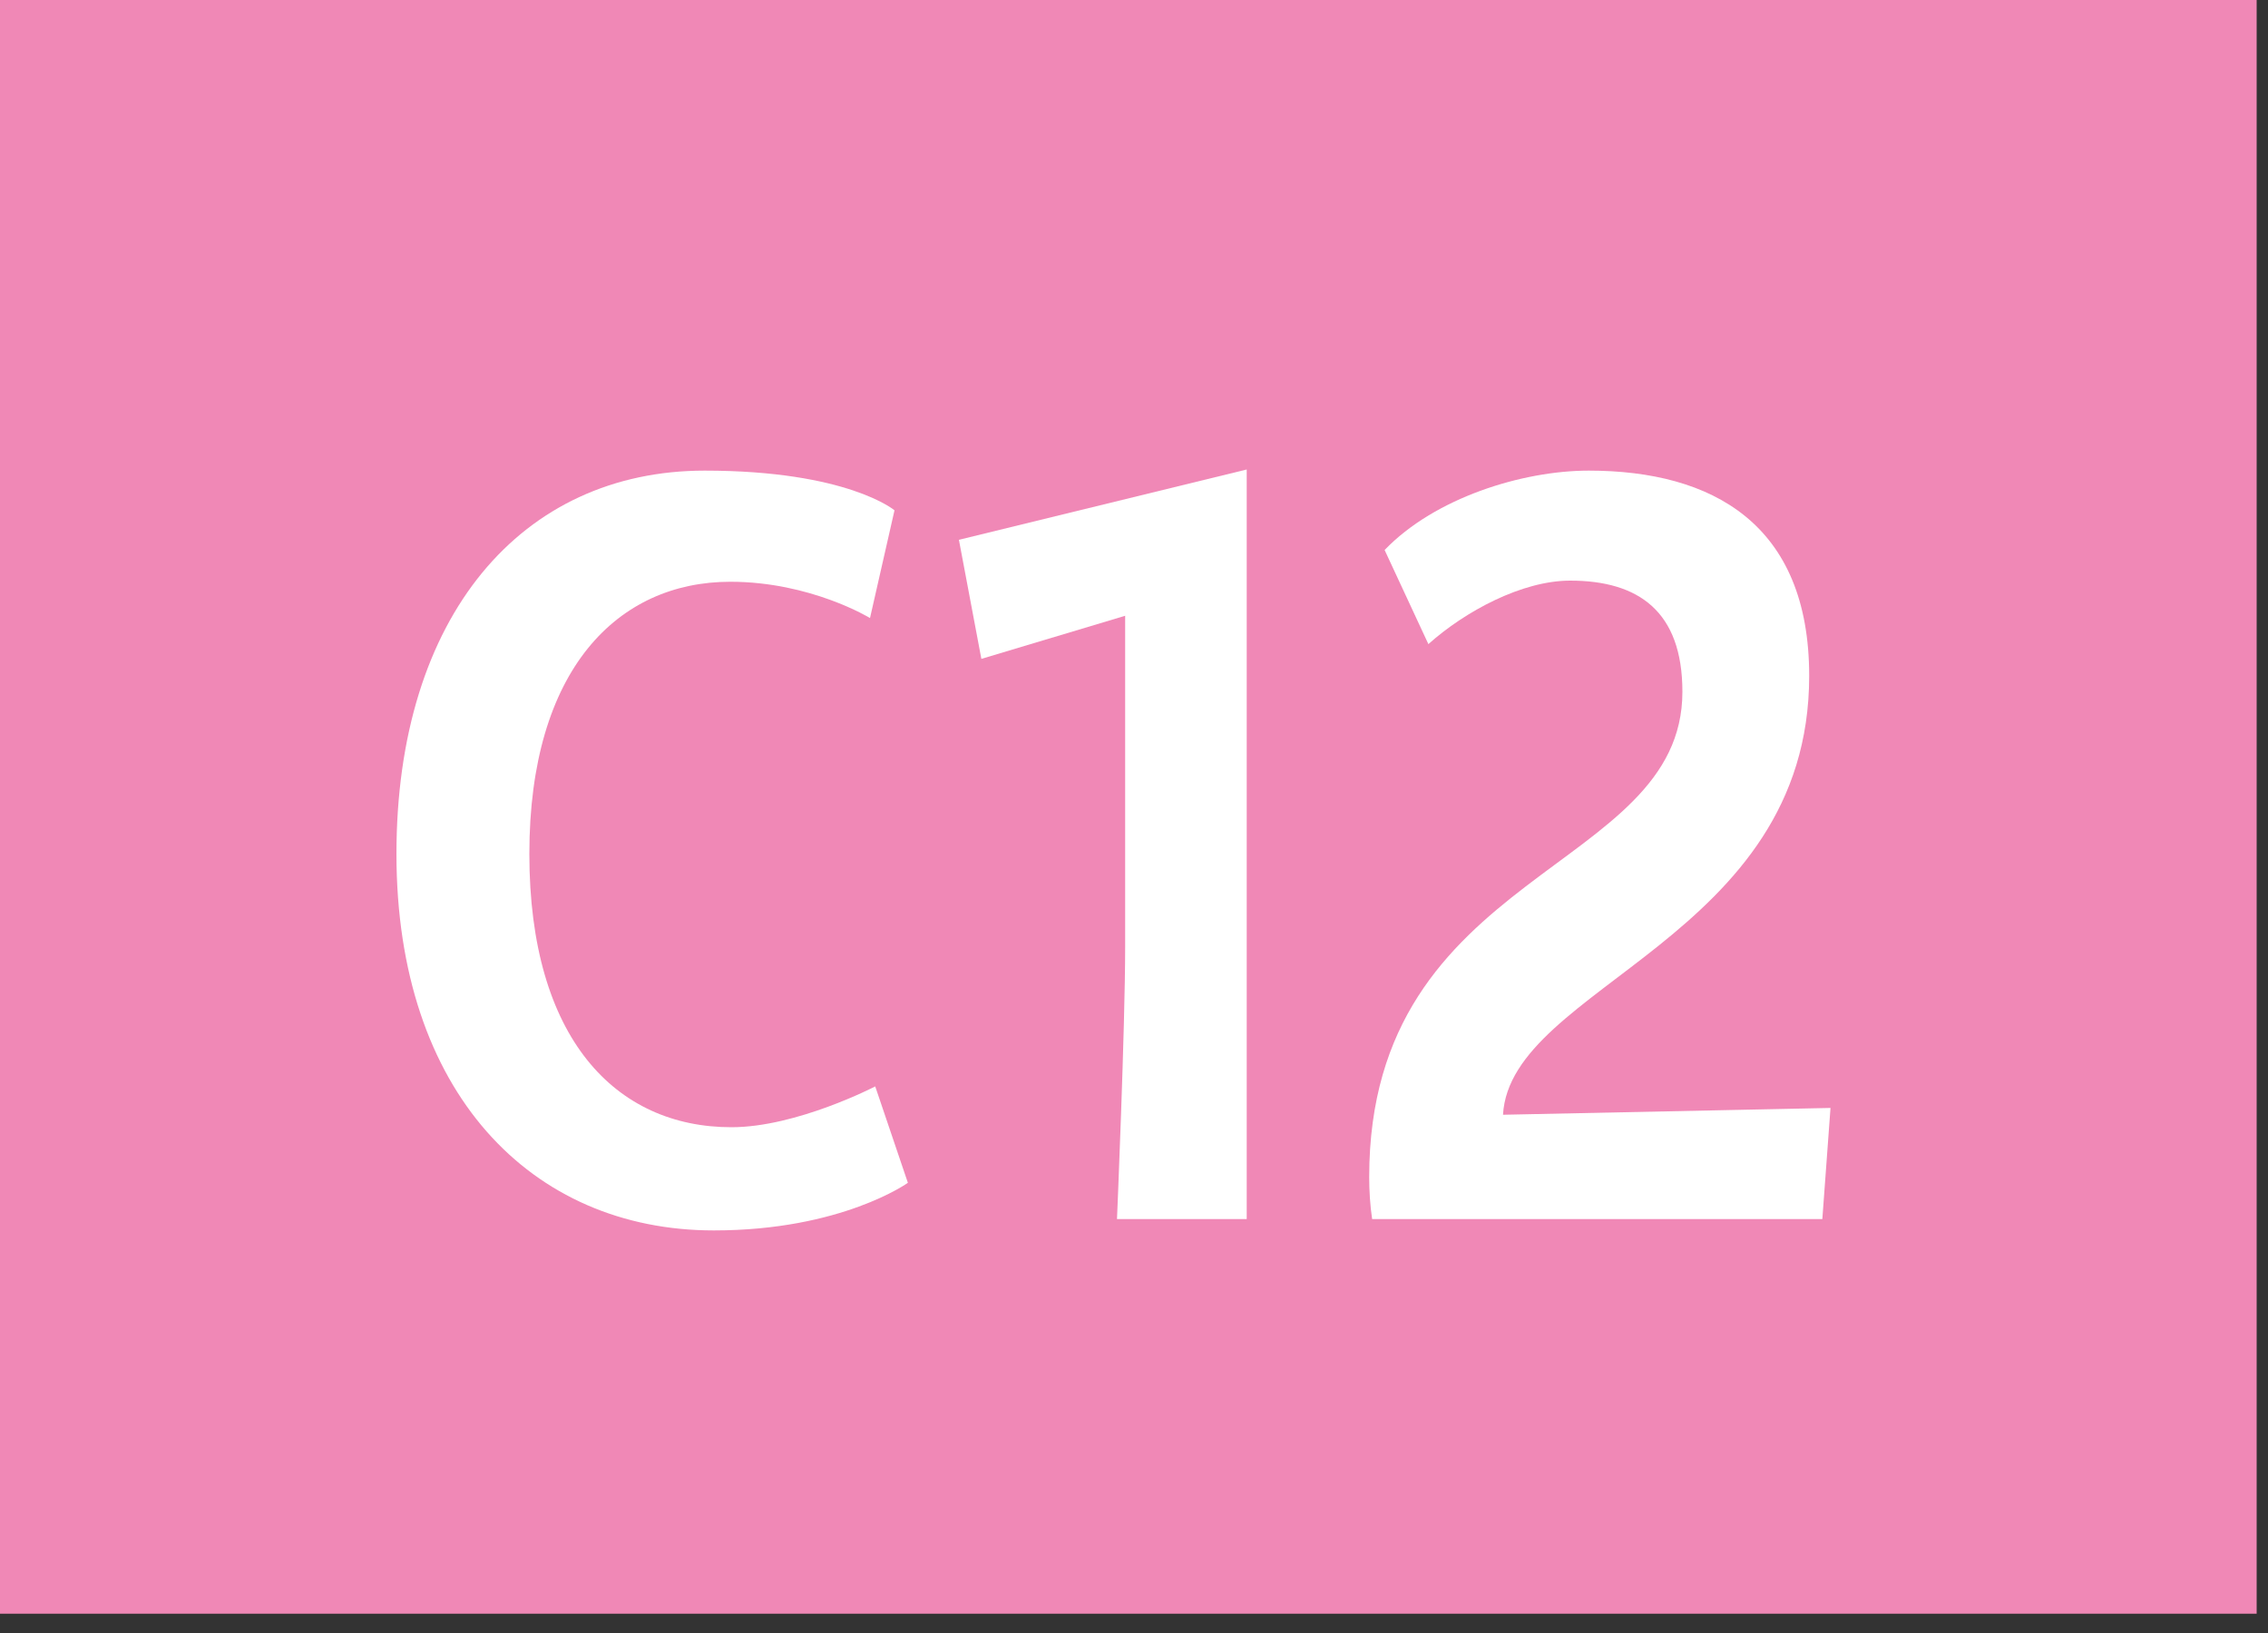 <svg width="100" height="72" viewBox="0 0 100 72" fill="none" xmlns="http://www.w3.org/2000/svg">
<rect x="0" y="0" width="100" height="72" fill="#333333" stroke="none"/>
<g clip-path="url(#clip0_7_1169)">
<path d="M99.5 0H0V71.15H99.5V0Z" fill="#F088B6"/>
<path d="M31.47 54.25C23.42 54.25 17.48 48.15 17.48 37.65C17.48 27.15 23.01 20.75 31.07 20.75C37.37 20.75 39.44 22.5 39.44 22.5L38.36 27.25C38.36 27.25 35.75 25.65 32.2 25.65C27.25 25.65 23.34 29.5 23.34 37.65C23.34 45.8 27.16 49.7 32.25 49.7C35.13 49.7 38.59 47.9 38.59 47.9L40.03 52.15C40.03 52.15 37.11 54.25 31.48 54.25H31.47Z" fill="white"/>
<path d="M49.61 27.15L43.27 29.05L42.28 23.8L54.97 20.7V53.75H49.25C49.25 53.75 49.61 45.3 49.61 41.75V27.15Z" fill="white"/>
<path d="M80.34 53.75H60.5C60.41 53.15 60.37 52.5 60.37 51.9C60.37 38.25 74.18 38.5 74.18 30.5C74.18 26.95 72.24 25.6 69.23 25.6C67.11 25.6 64.6 26.95 62.98 28.4L61.05 24.25C63.26 21.95 67.12 20.75 70.05 20.75C75.5 20.75 79.77 23.1 79.77 29.8C79.77 41.4 66.59 43.45 66.27 49.15L80.71 48.85L80.35 53.75H80.34Z" fill="white"/>
</g>
<defs>
<clipPath id="clip0_7_1169">
<rect width="99.5" height="71.15" fill="white"/>
</clipPath>
</defs>
</svg>
